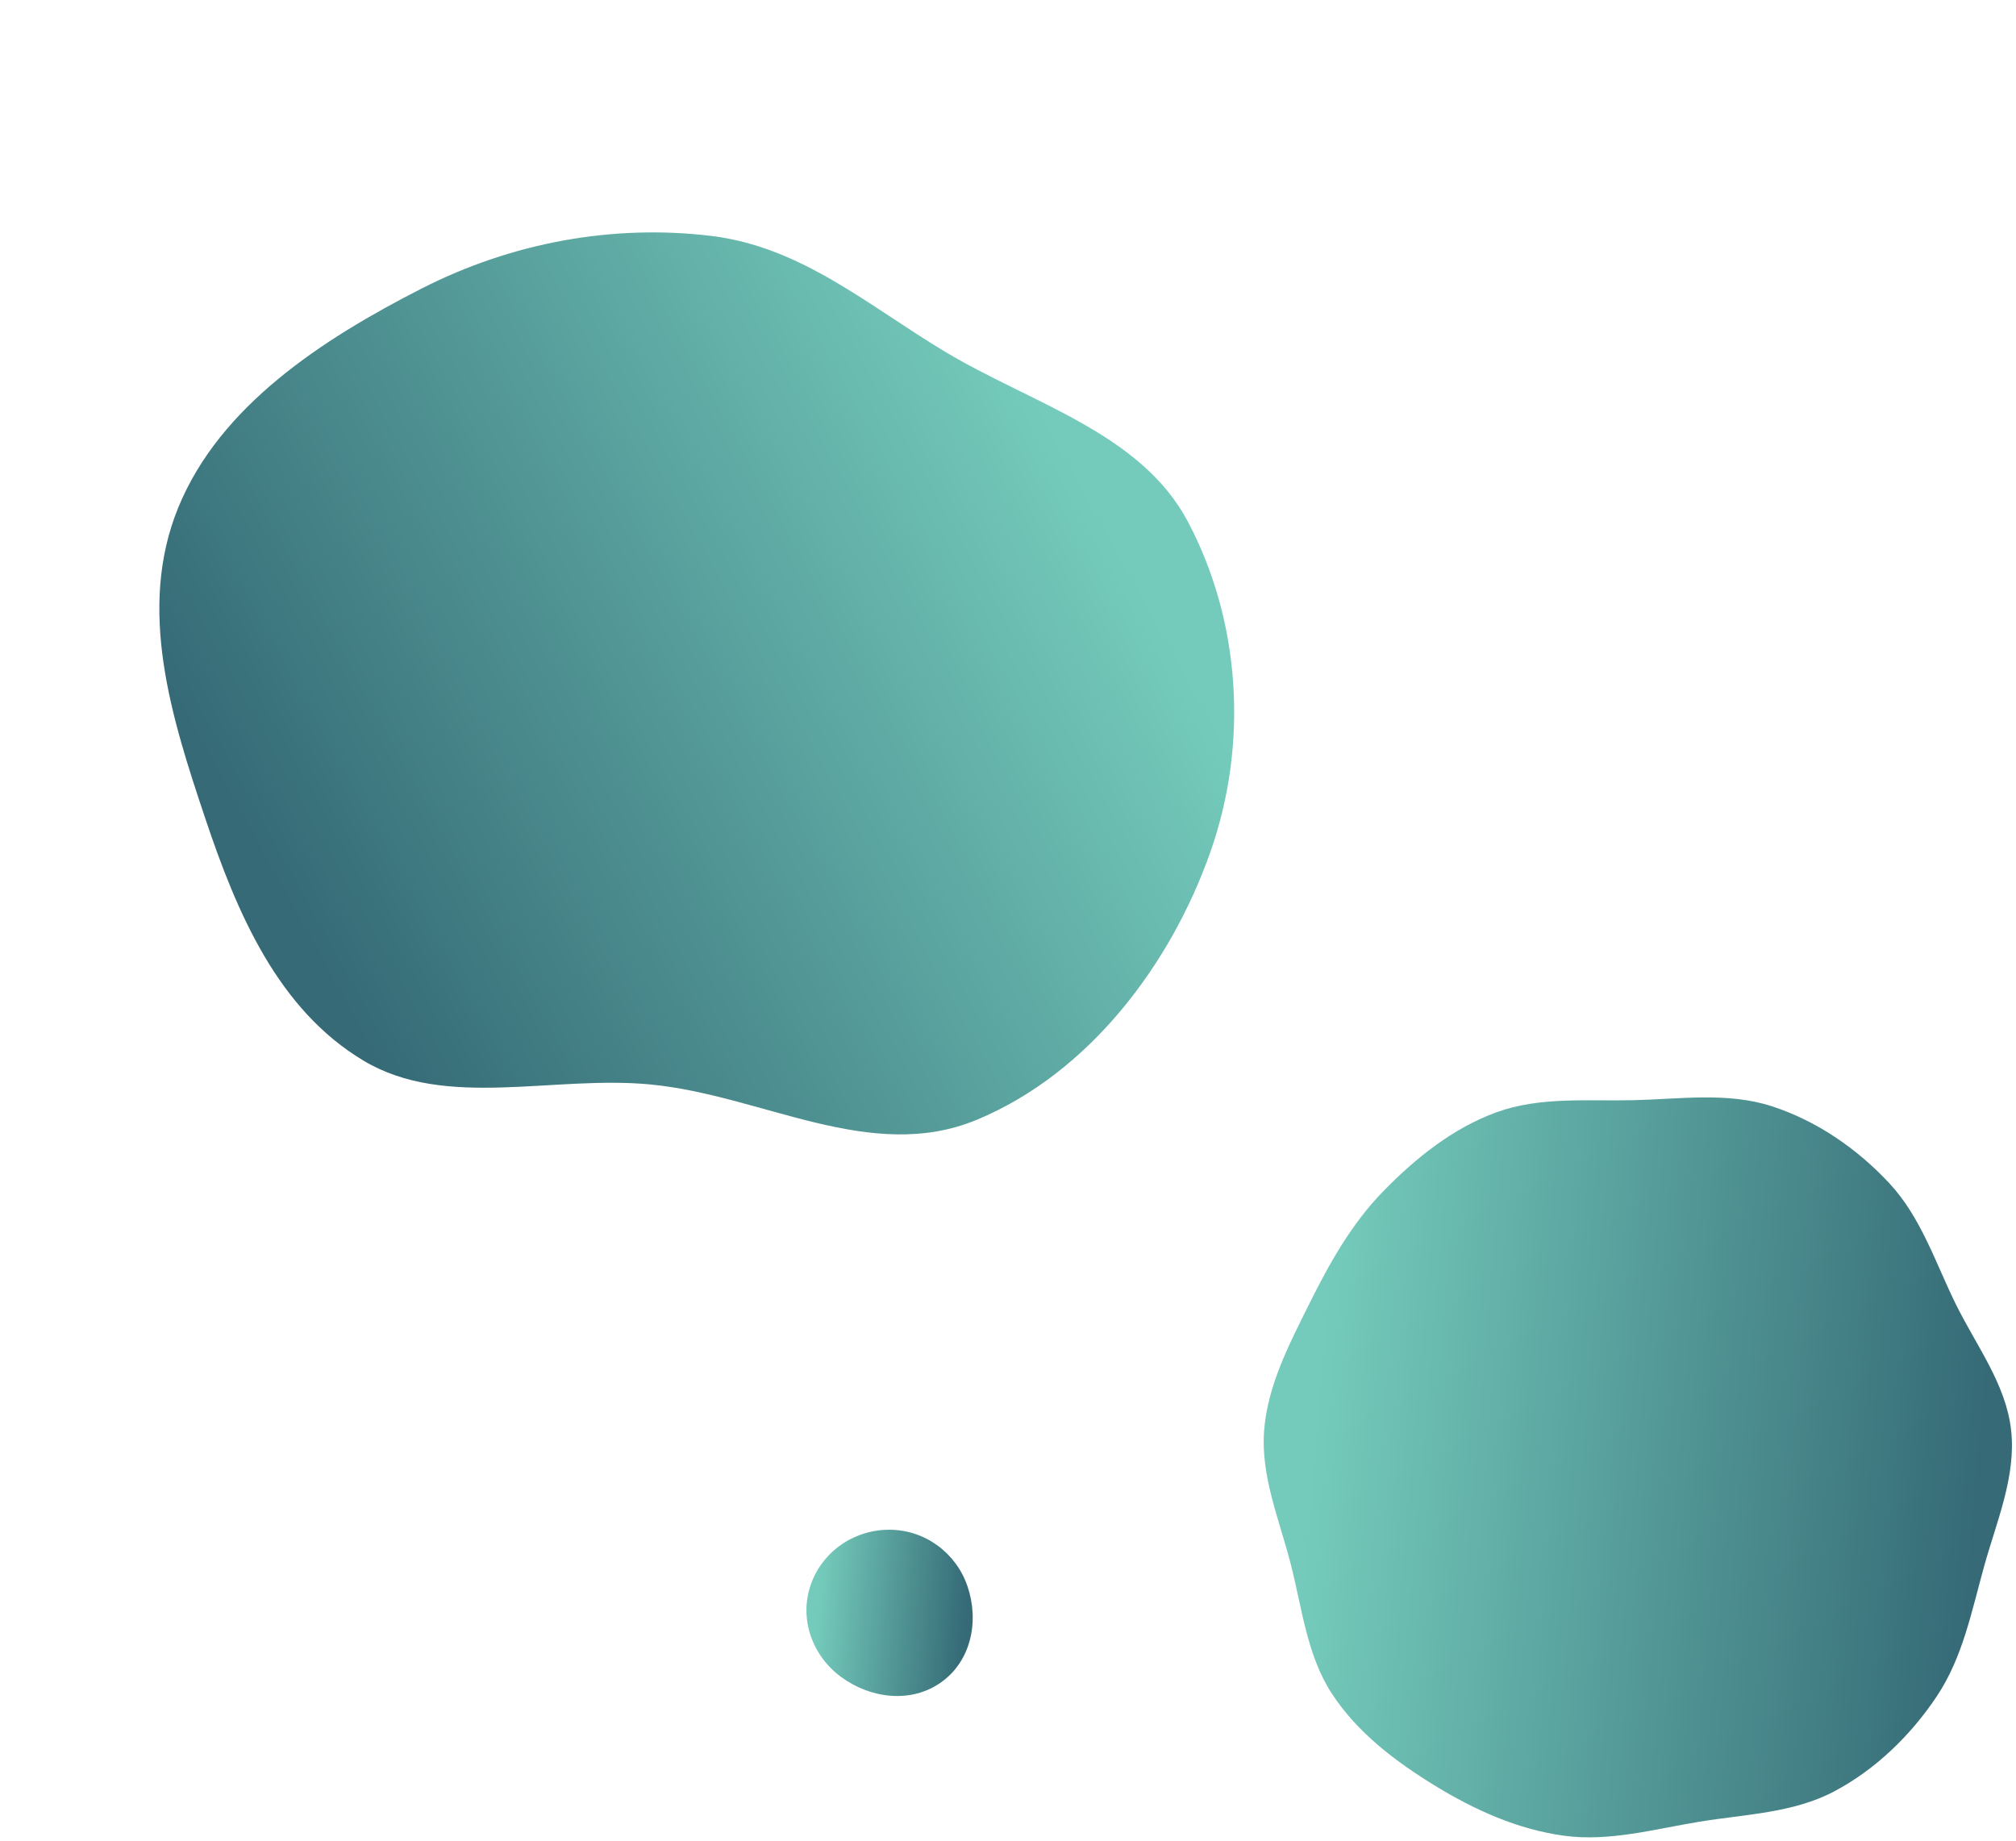 <svg width="277" height="253" viewBox="0 0 277 253" fill="none" xmlns="http://www.w3.org/2000/svg">
<path fill-rule="evenodd" clip-rule="evenodd" d="M134.211 153.86C119.62 159.917 104.743 150.488 89.401 149.01C75.953 147.714 61.252 152.49 49.962 145.744C38.16 138.693 32.539 125.388 28.202 112.446C23.596 98.698 18.787 83.706 24.495 69.737C30.197 55.784 44.247 46.621 57.956 39.634C70.384 33.3 84.255 30.788 97.722 32.416C110.143 33.917 119.383 42.053 129.846 48.324C141.82 55.502 156.744 59.47 163.213 71.672C170.391 85.212 171.61 102.04 166.3 117.088C160.86 132.505 149.646 147.453 134.211 153.86Z" fill="url(#paint0_linear)"/>
<path fill-rule="evenodd" clip-rule="evenodd" d="M224.367 151.169C230.786 151.028 237.339 150.018 243.448 152C249.63 154.005 255.192 157.841 259.62 162.607C263.955 167.272 265.927 173.502 268.742 179.218C271.551 184.921 275.645 190.216 276.331 196.538C277.02 202.874 274.354 208.992 272.643 215.13C270.926 221.286 269.701 227.68 266.165 232.999C262.571 238.404 257.757 243.1 252.027 246.136C246.382 249.127 239.797 249.273 233.495 250.307C227.286 251.325 221.114 253.077 214.88 252.229C208.558 251.369 202.625 248.701 197.183 245.366C191.728 242.023 186.473 238.054 182.985 232.684C179.547 227.391 178.894 220.894 177.316 214.781C175.763 208.764 173.238 202.856 173.686 196.657C174.135 190.433 177.112 184.753 179.887 179.166C182.662 173.58 185.72 168.124 190.076 163.665C194.526 159.109 199.629 155.012 205.608 152.833C211.558 150.665 218.037 151.309 224.367 151.169Z" fill="url(#paint1_linear)"/>
<path fill-rule="evenodd" clip-rule="evenodd" d="M122.201 210.188C127.103 210.197 131.366 213.366 132.933 217.958C134.558 222.721 133.459 228.174 129.346 231.127C125.234 234.08 119.655 233.417 115.574 230.423C111.626 227.526 109.825 222.54 111.339 217.917C112.858 213.278 117.269 210.178 122.201 210.188Z" fill="url(#paint2_linear)"/>
<defs>
<linearGradient id="paint0_linear" x1="71.687" y1="183.199" x2="180.497" y2="123.067" gradientUnits="userSpaceOnUse">
<stop stop-color="#356A76"/>
<stop offset="1" stop-color="#74CBBB"/>
</linearGradient>
<linearGradient id="paint1_linear" x1="275.907" y1="158.952" x2="184.228" y2="151.15" gradientUnits="userSpaceOnUse">
<stop stop-color="#356A76"/>
<stop offset="1" stop-color="#74CBBB"/>
</linearGradient>
<linearGradient id="paint2_linear" x1="133.533" y1="212.022" x2="113.157" y2="210.308" gradientUnits="userSpaceOnUse">
<stop stop-color="#356A76"/>
<stop offset="1" stop-color="#74CBBB"/>
</linearGradient>
</defs>
</svg>
